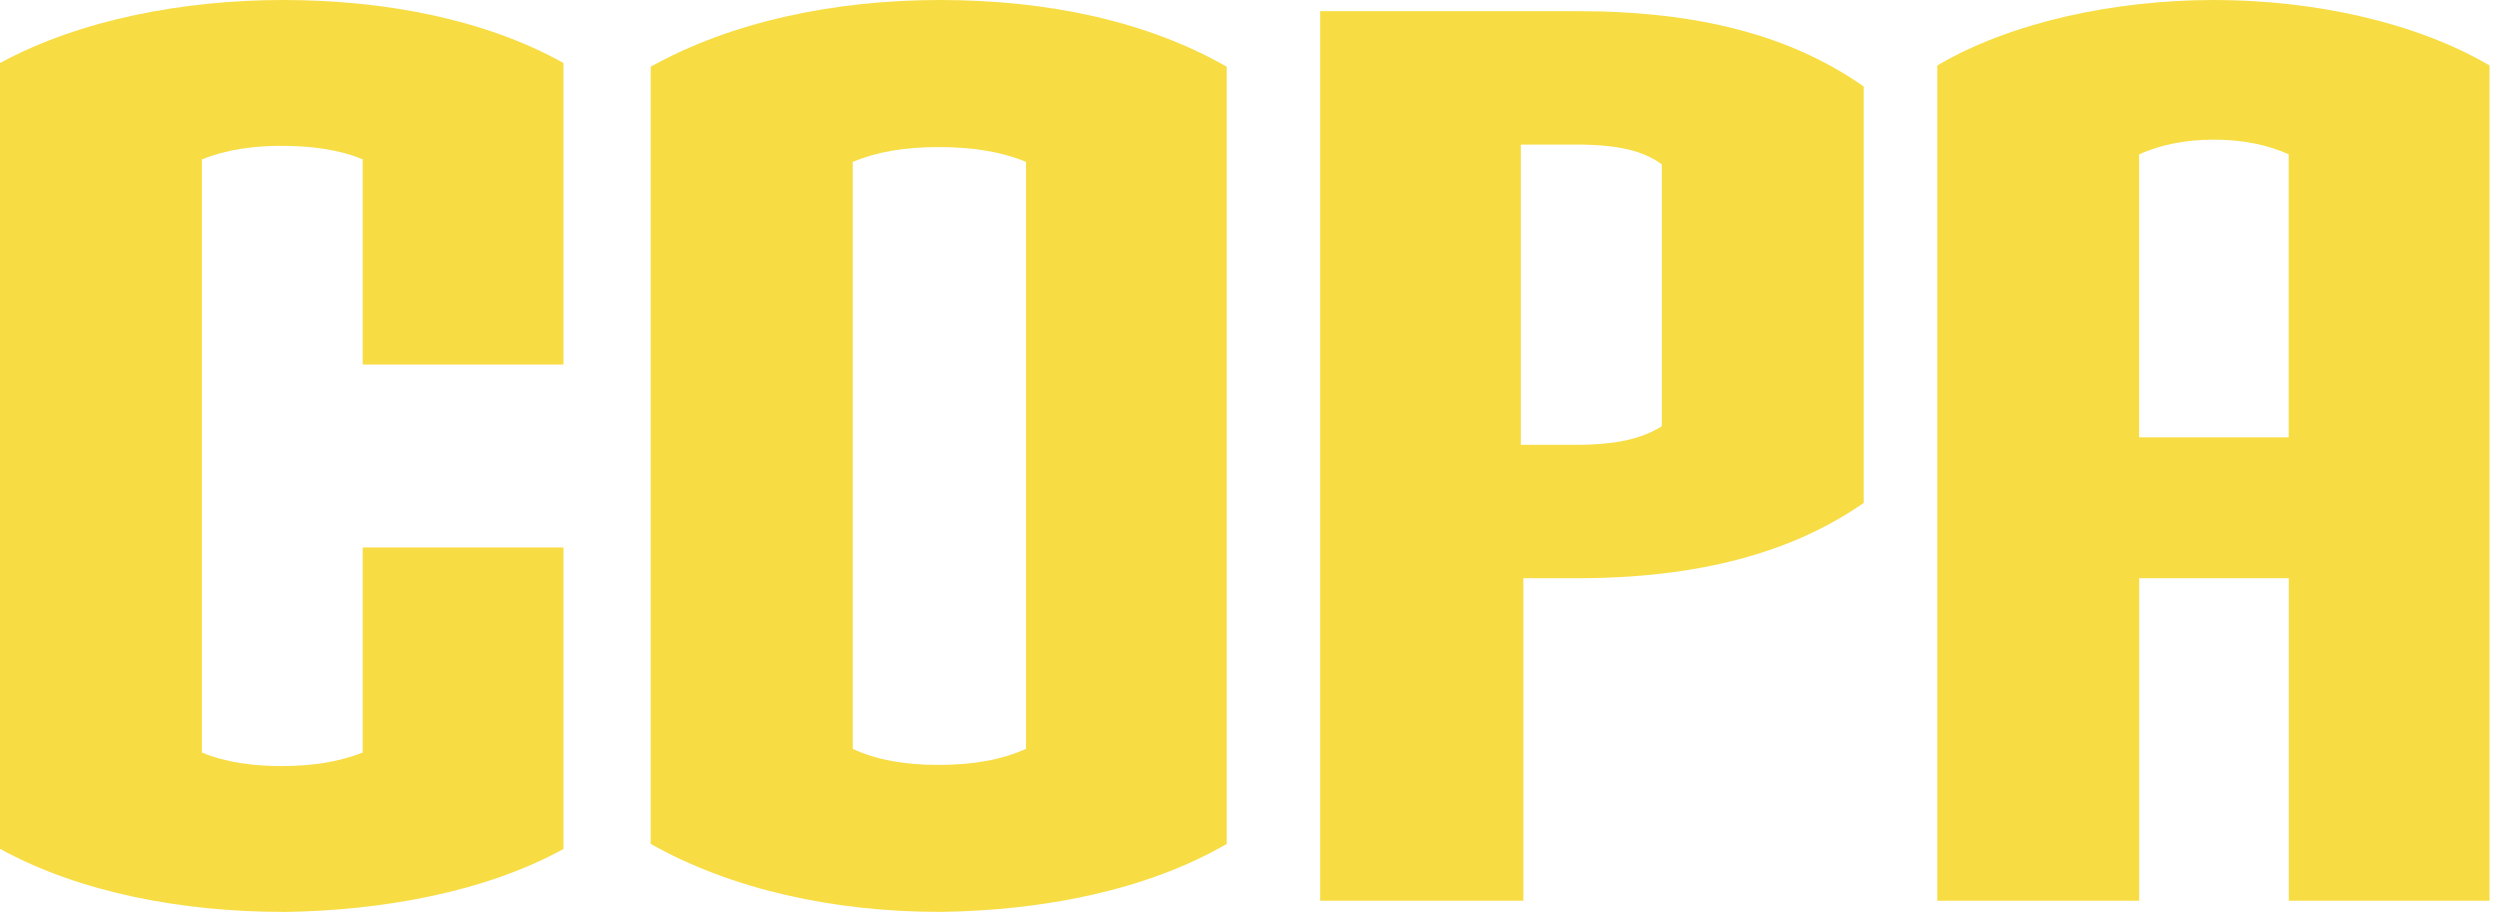 <svg width="82" height="30" viewBox="0 0 82 30" fill="none" xmlns="http://www.w3.org/2000/svg">
<path d="M9.283 29.91C6.053 29.91 2.66 29.303 0 27.842V2.067C2.618 0.648 6.011 0 9.283 0C12.554 0 15.867 0.607 18.482 2.067V11.957H11.897V5.227C11.122 4.903 10.18 4.783 9.241 4.783C8.302 4.783 7.44 4.903 6.623 5.227V24.683C7.399 25.006 8.299 25.127 9.241 25.127C10.183 25.127 11.08 25.006 11.897 24.683V17.956H18.482V27.846C15.906 29.265 12.512 29.872 9.283 29.913V29.91Z" fill="#F7DD43"/>
<path d="M30.831 29.91C27.355 29.91 24.003 29.179 21.343 27.68V2.188C23.961 0.73 27.316 0 30.831 0C34.346 0 37.618 0.689 40.236 2.188V27.68C37.659 29.179 34.266 29.869 30.831 29.91ZM33.654 5.31C32.879 4.986 31.937 4.824 30.793 4.824C29.649 4.824 28.748 4.986 27.97 5.31V24.562C28.745 24.927 29.687 25.089 30.793 25.089C31.898 25.089 32.837 24.927 33.654 24.562V5.31Z" fill="#F7DD43"/>
<path d="M51.726 18.966H49.967V29.545H43.302V0.365H51.726C55.734 0.365 58.759 1.175 61.13 2.836V16.495C58.801 18.118 55.731 18.966 51.726 18.966ZM54.507 5.389C53.895 4.945 53.075 4.742 51.684 4.742H49.883V14.59H51.684C53.033 14.59 53.85 14.386 54.507 13.983V5.389Z" fill="#F7DD43"/>
<path d="M75.072 29.545V18.966H70.166V29.545H63.543V2.147C65.956 0.727 69.349 0 72.621 0C75.892 0 79.244 0.73 81.657 2.147V29.545H75.072ZM75.072 5.065C74.377 4.742 73.518 4.58 72.618 4.58C71.717 4.58 70.858 4.742 70.163 5.065V14.345H75.069V5.065H75.072Z" fill="#F7DD43"/>
</svg>
